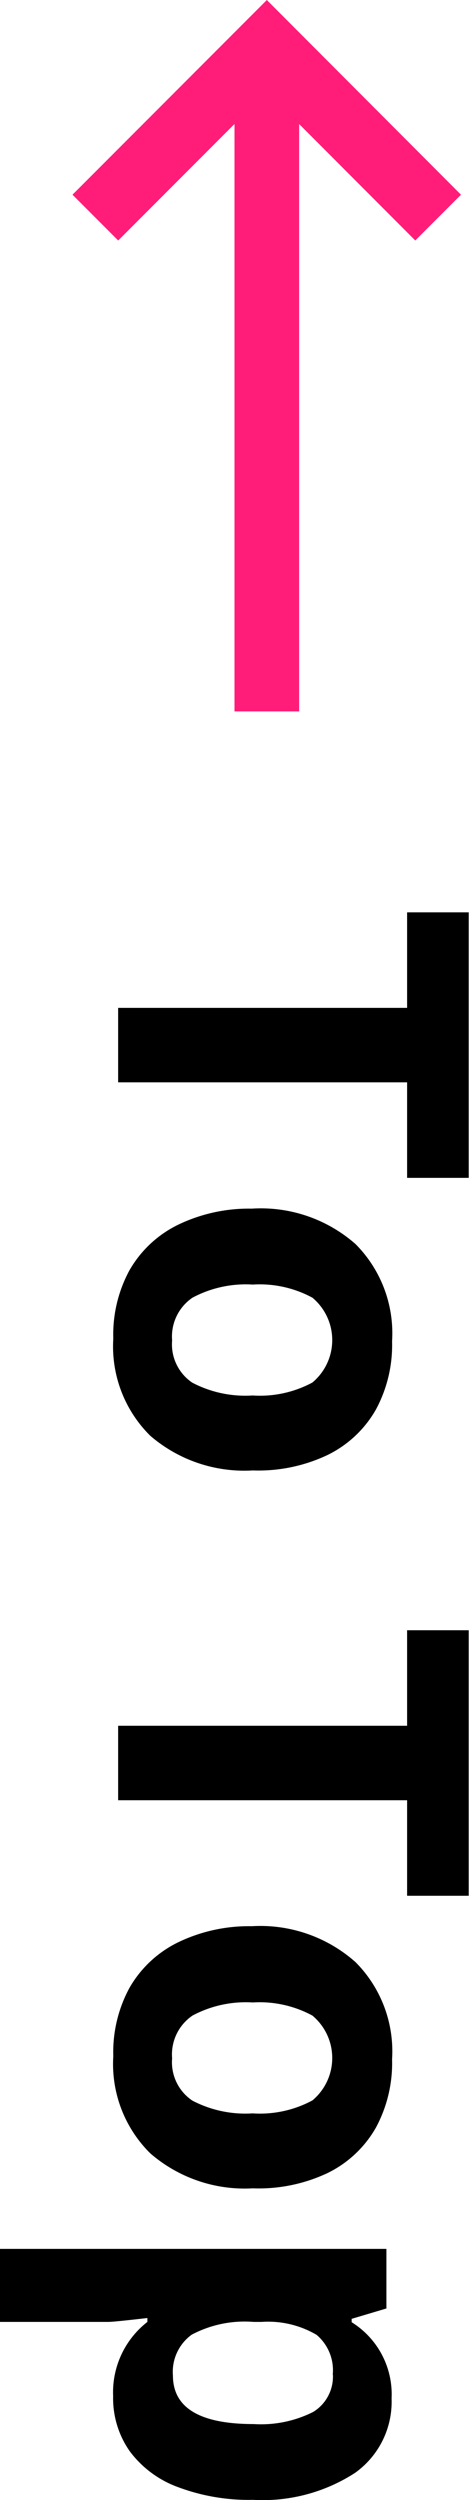 <svg id="Layer_1" data-name="Layer 1" xmlns="http://www.w3.org/2000/svg" width="29.02" height="154.41" viewBox="0 0 29.02 154.41"><defs><style>.cls-1{fill:none;stroke:#ff1d79;stroke-miterlimit:10;stroke-width:4px;}</style></defs><title>top</title><path d="M7.31,66.85v-4.6H25.19v-5.9H29v16.4H25.19v-5.9Z"/><path d="M15.64,90.82A8.92,8.92,0,0,1,9.3,88.68a7.75,7.75,0,0,1-2.29-6,8.33,8.33,0,0,1,1-4.22,7,7,0,0,1,3-2.81,10.1,10.1,0,0,1,4.57-1A8.87,8.87,0,0,1,22,76.84a7.8,7.8,0,0,1,2.26,6,8.38,8.38,0,0,1-1,4.22,6.94,6.94,0,0,1-3,2.81A10,10,0,0,1,15.64,90.82Zm0-11.48a7,7,0,0,0-3.73.81,2.9,2.9,0,0,0-1.26,2.64,2.85,2.85,0,0,0,1.25,2.61,7.07,7.07,0,0,0,3.73.79,6.85,6.85,0,0,0,3.7-.8,3.41,3.41,0,0,0,0-5.24A6.86,6.86,0,0,0,15.64,79.34Z"/><path d="M7.31,111.19v-4.6H25.19v-5.9H29v16.4H25.19v-5.9Z"/><path d="M15.64,135.16A8.92,8.92,0,0,1,9.3,133a7.75,7.75,0,0,1-2.29-6,8.33,8.33,0,0,1,1-4.22,7,7,0,0,1,3-2.81,10.1,10.1,0,0,1,4.57-1A8.87,8.87,0,0,1,22,121.19a7.8,7.8,0,0,1,2.26,6,8.38,8.38,0,0,1-1,4.22,6.94,6.94,0,0,1-3,2.81A10,10,0,0,1,15.64,135.16Zm0-11.48a7,7,0,0,0-3.73.81,2.9,2.9,0,0,0-1.26,2.64,2.85,2.85,0,0,0,1.25,2.61,7.07,7.07,0,0,0,3.73.79,6.85,6.85,0,0,0,3.7-.8,3.41,3.41,0,0,0,0-5.24A6.86,6.86,0,0,0,15.64,123.68Z"/><path d="M7,148a5.51,5.51,0,0,1,2.12-4.59v-.24q-2.08.24-2.41.24H0V138.9H23.91v3.68l-2.15.64v.21a5.24,5.24,0,0,1,2.47,4.71,5.39,5.39,0,0,1-2.27,4.6,10.51,10.51,0,0,1-6.31,1.66,12.47,12.47,0,0,1-4.62-.78,6.49,6.49,0,0,1-3-2.22A5.69,5.69,0,0,1,7,148Zm13.59-1.34a2.86,2.86,0,0,0-1-2.45,5.93,5.93,0,0,0-3.41-.8h-.49a7,7,0,0,0-3.83.79,2.83,2.83,0,0,0-1.16,2.52q0,3,5,3a7.18,7.18,0,0,0,3.68-.75A2.56,2.56,0,0,0,20.6,146.68Z"/><line class="cls-1" x1="16.51" y1="43.94" x2="16.51" y2="4.94"/><polyline class="cls-1" points="5.9 13.44 16.51 2.83 27.11 13.44"/></svg>